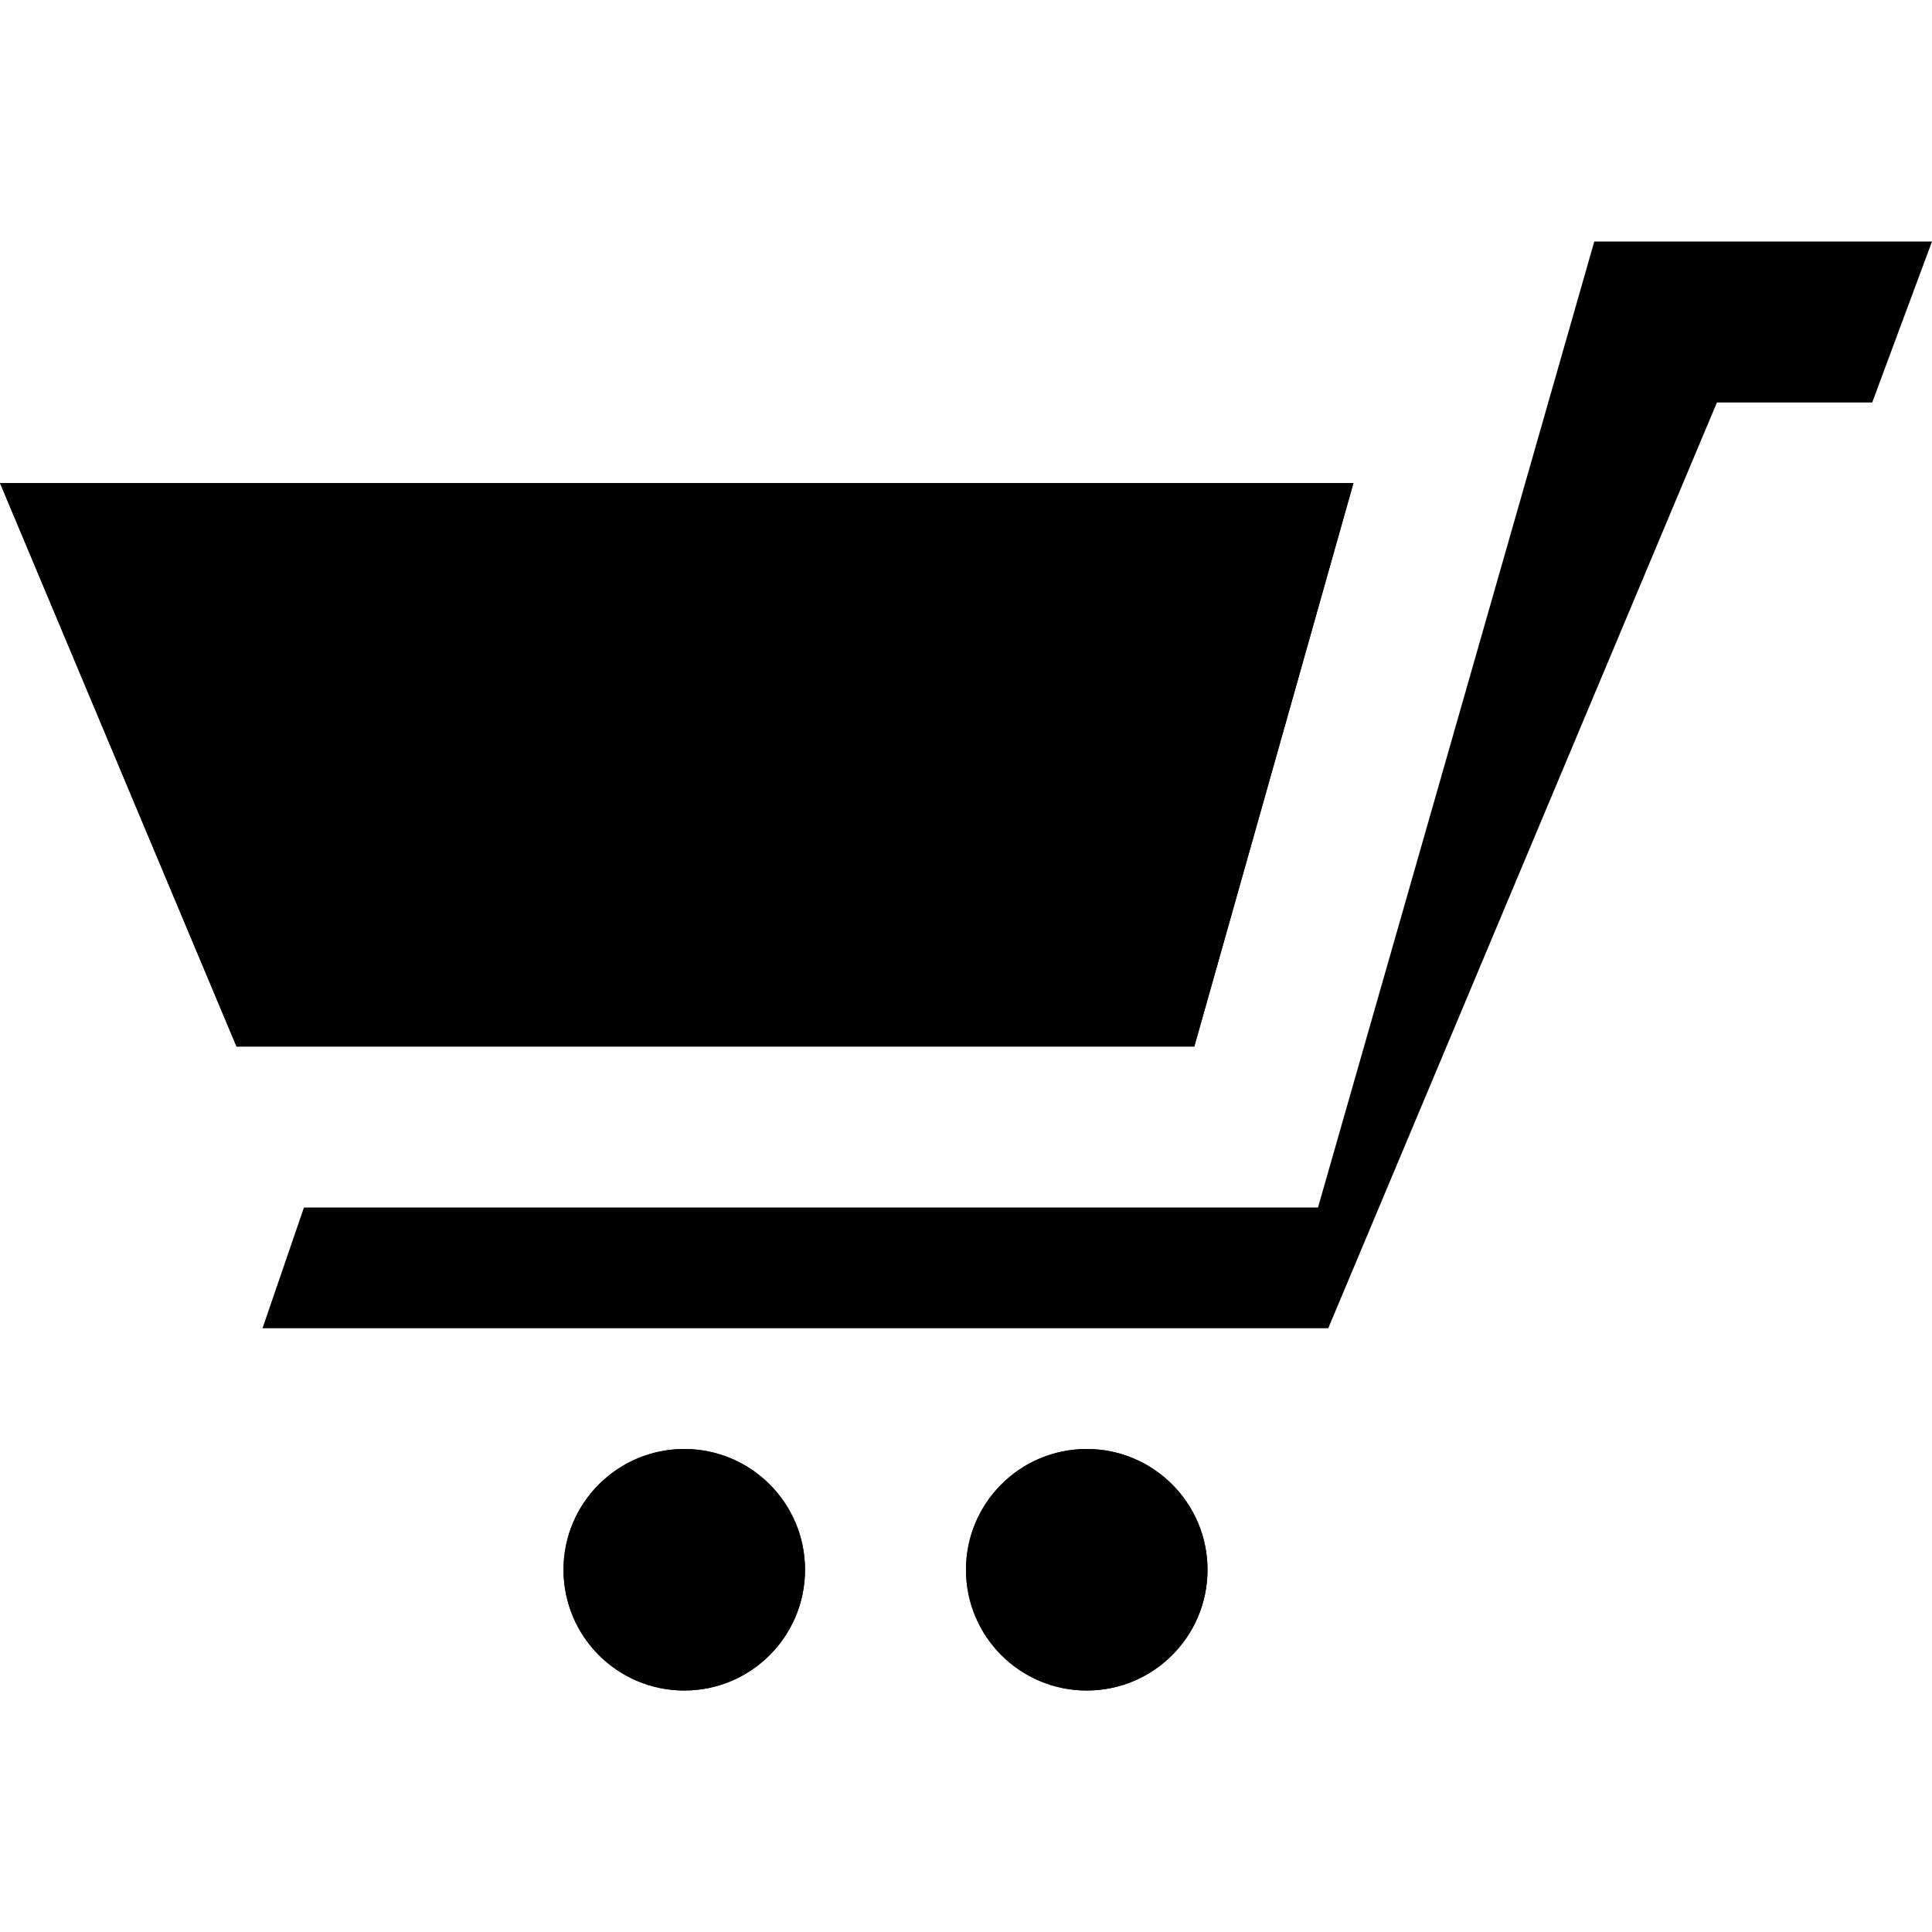 <svg width="40" height="40" viewBox="0 0 40 40" fill="none" xmlns="http://www.w3.org/2000/svg">
<g id="Group 1">
<g id="cart 1">
<path id="Vector" d="M16.667 32.5C16.667 33.882 15.547 35 14.167 35C12.787 35 11.667 33.882 11.667 32.5C11.667 31.12 12.787 30 14.167 30C15.547 30 16.667 31.12 16.667 32.5ZM22.5 30C21.12 30 20 31.118 20 32.5C20 33.882 21.12 35 22.5 35C23.88 35 25 33.882 25 32.5C25 31.12 23.88 30 22.5 30ZM24.727 21.667L28.022 10H0L4.897 21.667H24.727ZM33.008 5L27.288 25H6.293L5.435 27.5H27.5L35.547 8.333H38.762L40 5H33.008Z" fill="black"/>
<path id="wheels" d="M20 32.5C20 31.118 21.12 30 22.5 30C23.88 30 25 31.12 25 32.5C25 33.882 23.88 35 22.5 35C21.12 35 20 33.882 20 32.5Z" fill="black"/>
<path id="wheels_2" d="M14.167 35C15.547 35 16.667 33.882 16.667 32.5C16.667 31.12 15.547 30 14.167 30C12.787 30 11.667 31.12 11.667 32.5C11.667 33.882 12.787 35 14.167 35Z" fill="black"/>
<path id="bucket" d="M28.022 10L24.727 21.667H4.897L0 10H28.022Z" fill="black"/>
</g>
</g>
</svg>
